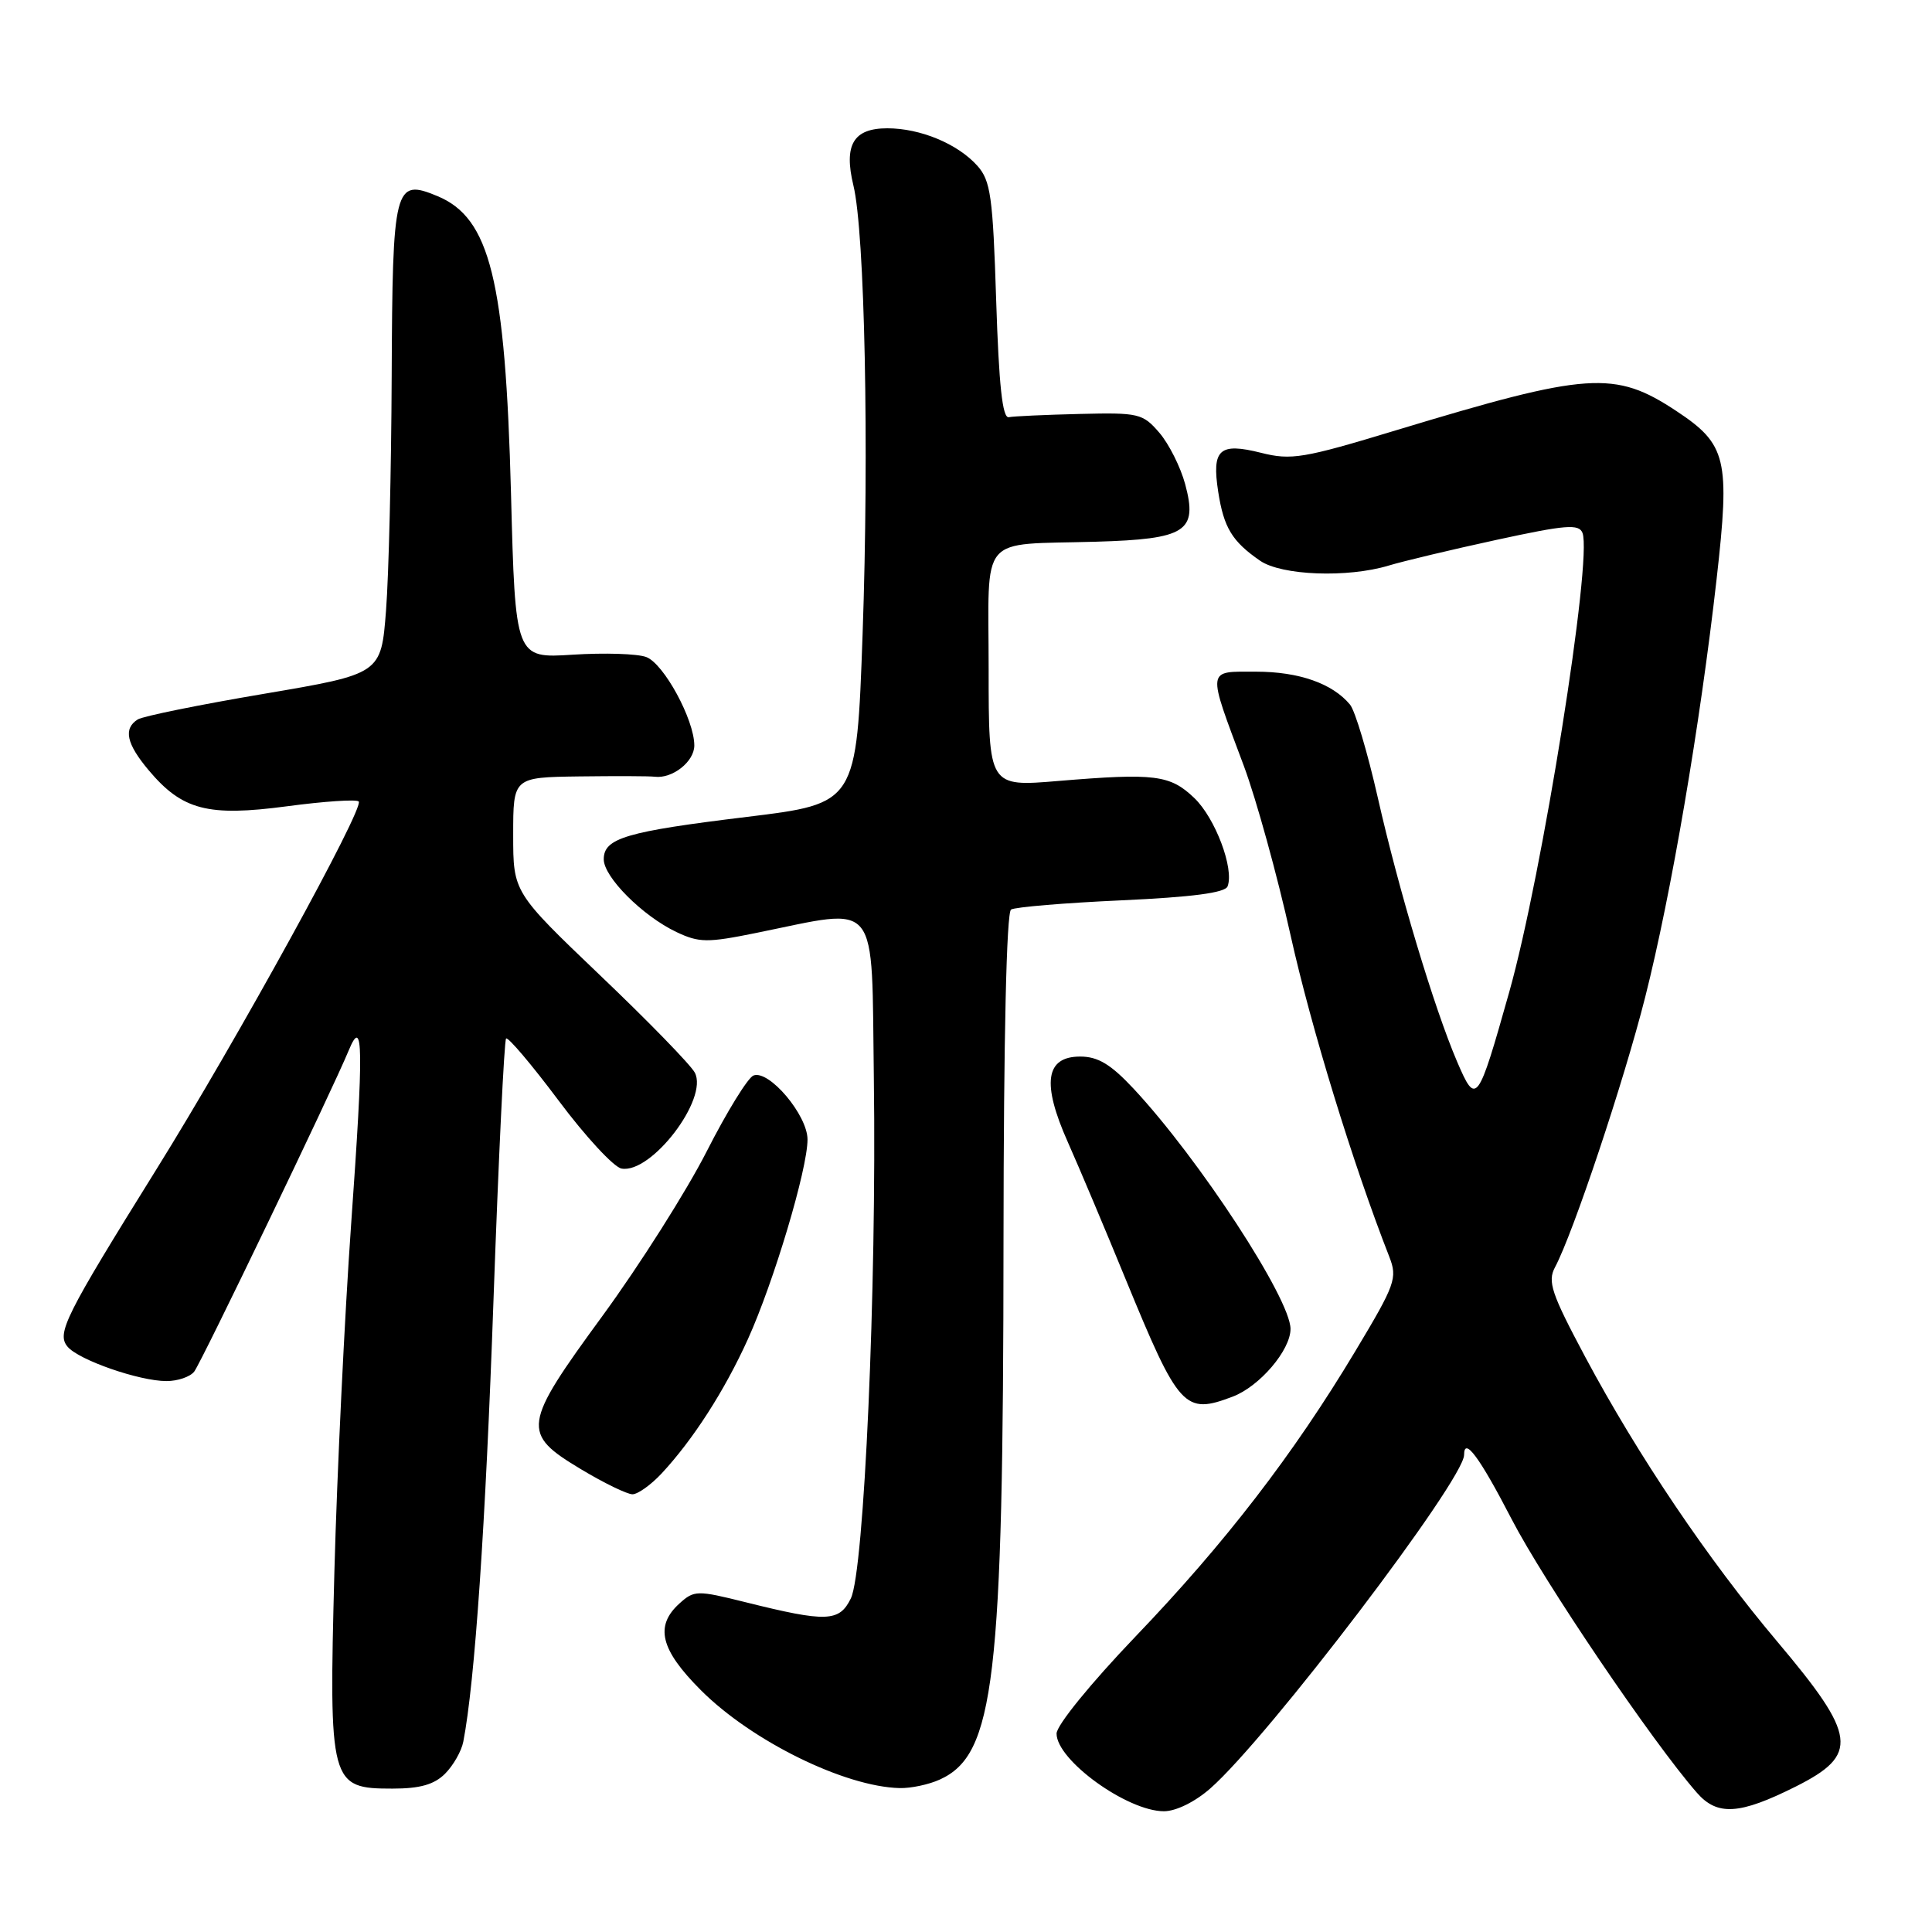 <?xml version="1.0" encoding="UTF-8" standalone="no"?>
<!DOCTYPE svg PUBLIC "-//W3C//DTD SVG 1.1//EN" "http://www.w3.org/Graphics/SVG/1.1/DTD/svg11.dtd" >
<svg xmlns="http://www.w3.org/2000/svg" xmlns:xlink="http://www.w3.org/1999/xlink" version="1.1" viewBox="0 0 256 256">
 <g >
 <path fill="currentColor"
d=" M 160.39 236.96 C 167.98 230.30 194.00 196.10 194.00 192.78 C 194.00 190.32 196.05 193.08 200.28 201.26 C 204.60 209.61 218.94 230.79 224.84 237.54 C 227.55 240.65 230.50 240.46 237.94 236.73 C 246.37 232.50 246.06 230.04 235.48 217.50 C 226.32 206.64 217.05 192.90 210.05 179.80 C 205.57 171.40 205.03 169.81 206.05 167.91 C 208.46 163.39 215.17 143.30 218.00 132.11 C 221.45 118.47 225.27 96.06 227.46 76.72 C 229.26 60.81 228.80 58.88 222.14 54.47 C 213.95 49.05 210.48 49.29 185.00 57.01 C 172.71 60.74 171.10 61.01 167.10 60.00 C 161.56 58.61 160.55 59.53 161.42 65.17 C 162.16 69.93 163.26 71.74 166.97 74.30 C 169.82 76.26 178.56 76.59 184.01 74.94 C 185.93 74.36 192.37 72.82 198.32 71.53 C 207.49 69.54 209.22 69.40 209.69 70.62 C 211.02 74.10 204.34 115.99 199.99 131.42 C 195.80 146.28 195.60 146.56 193.08 140.69 C 190.02 133.55 185.33 117.92 182.56 105.67 C 181.21 99.72 179.56 94.17 178.88 93.36 C 176.56 90.56 172.10 89.00 166.43 89.00 C 159.83 89.00 159.91 88.37 164.82 101.50 C 166.46 105.90 169.25 116.00 171.01 123.94 C 173.72 136.13 179.27 154.23 184.09 166.53 C 185.19 169.36 184.90 170.18 179.59 179.03 C 171.39 192.71 162.33 204.47 150.43 216.88 C 144.52 223.06 140.00 228.61 140.00 229.71 C 140.00 233.23 149.35 239.99 154.22 240.00 C 155.82 240.00 158.35 238.76 160.39 236.96 Z  M 58.97 235.03 C 60.06 233.94 61.15 232.03 61.39 230.78 C 62.92 222.90 64.34 202.05 65.39 172.28 C 66.06 153.46 66.81 137.86 67.06 137.61 C 67.31 137.36 70.44 141.05 74.01 145.82 C 77.58 150.60 81.33 154.65 82.35 154.84 C 86.29 155.57 93.92 145.59 92.06 142.12 C 91.52 141.10 85.88 135.30 79.53 129.25 C 68.00 118.23 68.00 118.23 68.00 110.62 C 68.00 103.00 68.00 103.00 76.75 102.88 C 81.56 102.82 86.06 102.83 86.74 102.92 C 89.08 103.22 92.00 100.93 92.00 98.78 C 92.00 95.37 87.96 87.93 85.63 87.06 C 84.46 86.62 80.08 86.48 75.89 86.75 C 68.28 87.24 68.28 87.24 67.71 65.37 C 66.96 37.07 64.93 28.87 57.95 25.98 C 52.26 23.62 52.01 24.58 51.90 49.87 C 51.85 62.32 51.51 76.28 51.15 80.90 C 50.50 89.30 50.50 89.30 35.00 91.93 C 26.47 93.37 18.94 94.90 18.25 95.33 C 16.32 96.55 16.75 98.55 19.70 102.06 C 24.15 107.35 27.54 108.23 38.00 106.84 C 42.94 106.18 47.23 105.89 47.53 106.20 C 48.33 107.00 31.34 137.90 20.69 155.00 C 8.60 174.43 7.48 176.67 8.95 178.44 C 10.41 180.20 18.45 183.00 22.06 183.00 C 23.54 183.00 25.19 182.44 25.73 181.75 C 26.68 180.53 44.00 144.53 46.21 139.18 C 48.14 134.51 48.20 138.75 46.53 162.17 C 45.66 174.45 44.66 195.16 44.31 208.19 C 43.57 236.43 43.72 237.00 52.02 237.00 C 55.65 237.00 57.54 236.46 58.97 235.03 Z  M 124.53 235.80 C 131.79 232.50 132.94 222.76 132.97 164.31 C 132.99 137.40 133.37 120.89 133.97 120.52 C 134.51 120.19 141.08 119.64 148.57 119.30 C 157.98 118.87 162.33 118.30 162.66 117.45 C 163.56 115.11 161.03 108.40 158.25 105.74 C 155.04 102.67 153.04 102.42 140.25 103.48 C 131.00 104.26 131.00 104.26 131.00 88.65 C 131.00 70.46 129.50 72.24 145.22 71.78 C 157.18 71.43 158.73 70.43 157.04 64.15 C 156.43 61.89 154.89 58.82 153.62 57.34 C 151.42 54.78 150.88 54.66 143.07 54.85 C 138.54 54.96 134.31 55.15 133.67 55.28 C 132.83 55.44 132.36 51.04 132.00 39.85 C 131.56 26.03 131.27 23.94 129.50 21.96 C 126.90 19.06 121.96 17.00 117.57 17.00 C 113.08 17.00 111.78 19.19 113.08 24.57 C 114.59 30.75 115.17 59.37 114.30 83.99 C 113.50 106.47 113.50 106.47 99.00 108.24 C 82.94 110.19 80.00 111.06 80.00 113.86 C 80.00 116.22 85.15 121.37 89.63 123.50 C 92.64 124.92 93.71 124.94 100.24 123.61 C 116.75 120.27 115.46 118.66 115.79 143.00 C 116.17 170.72 114.51 208.19 112.74 211.80 C 111.21 214.92 109.53 214.98 98.78 212.30 C 92.36 210.70 91.98 210.71 90.03 212.47 C 86.73 215.46 87.50 218.59 92.87 223.96 C 99.59 230.69 111.91 236.75 119.20 236.93 C 120.69 236.97 123.09 236.46 124.53 235.80 Z  M 87.66 195.25 C 91.82 190.78 95.99 184.31 99.09 177.47 C 102.53 169.88 107.00 154.92 107.00 150.99 C 107.00 147.76 101.90 141.72 99.84 142.51 C 99.10 142.79 96.31 147.32 93.64 152.57 C 90.97 157.82 84.77 167.60 79.87 174.31 C 69.19 188.91 69.05 189.92 77.00 194.69 C 80.03 196.51 83.08 197.99 83.80 198.00 C 84.51 198.00 86.25 196.76 87.66 195.25 Z  M 163.34 185.06 C 166.90 183.71 171.00 178.91 171.00 176.09 C 171.00 172.10 158.88 153.55 150.20 144.25 C 147.18 141.02 145.49 140.00 143.13 140.00 C 138.53 140.00 138.01 143.53 141.49 151.33 C 143.00 154.72 146.44 162.88 149.14 169.47 C 156.21 186.68 156.94 187.49 163.34 185.06 Z "/>
</g>
</svg>